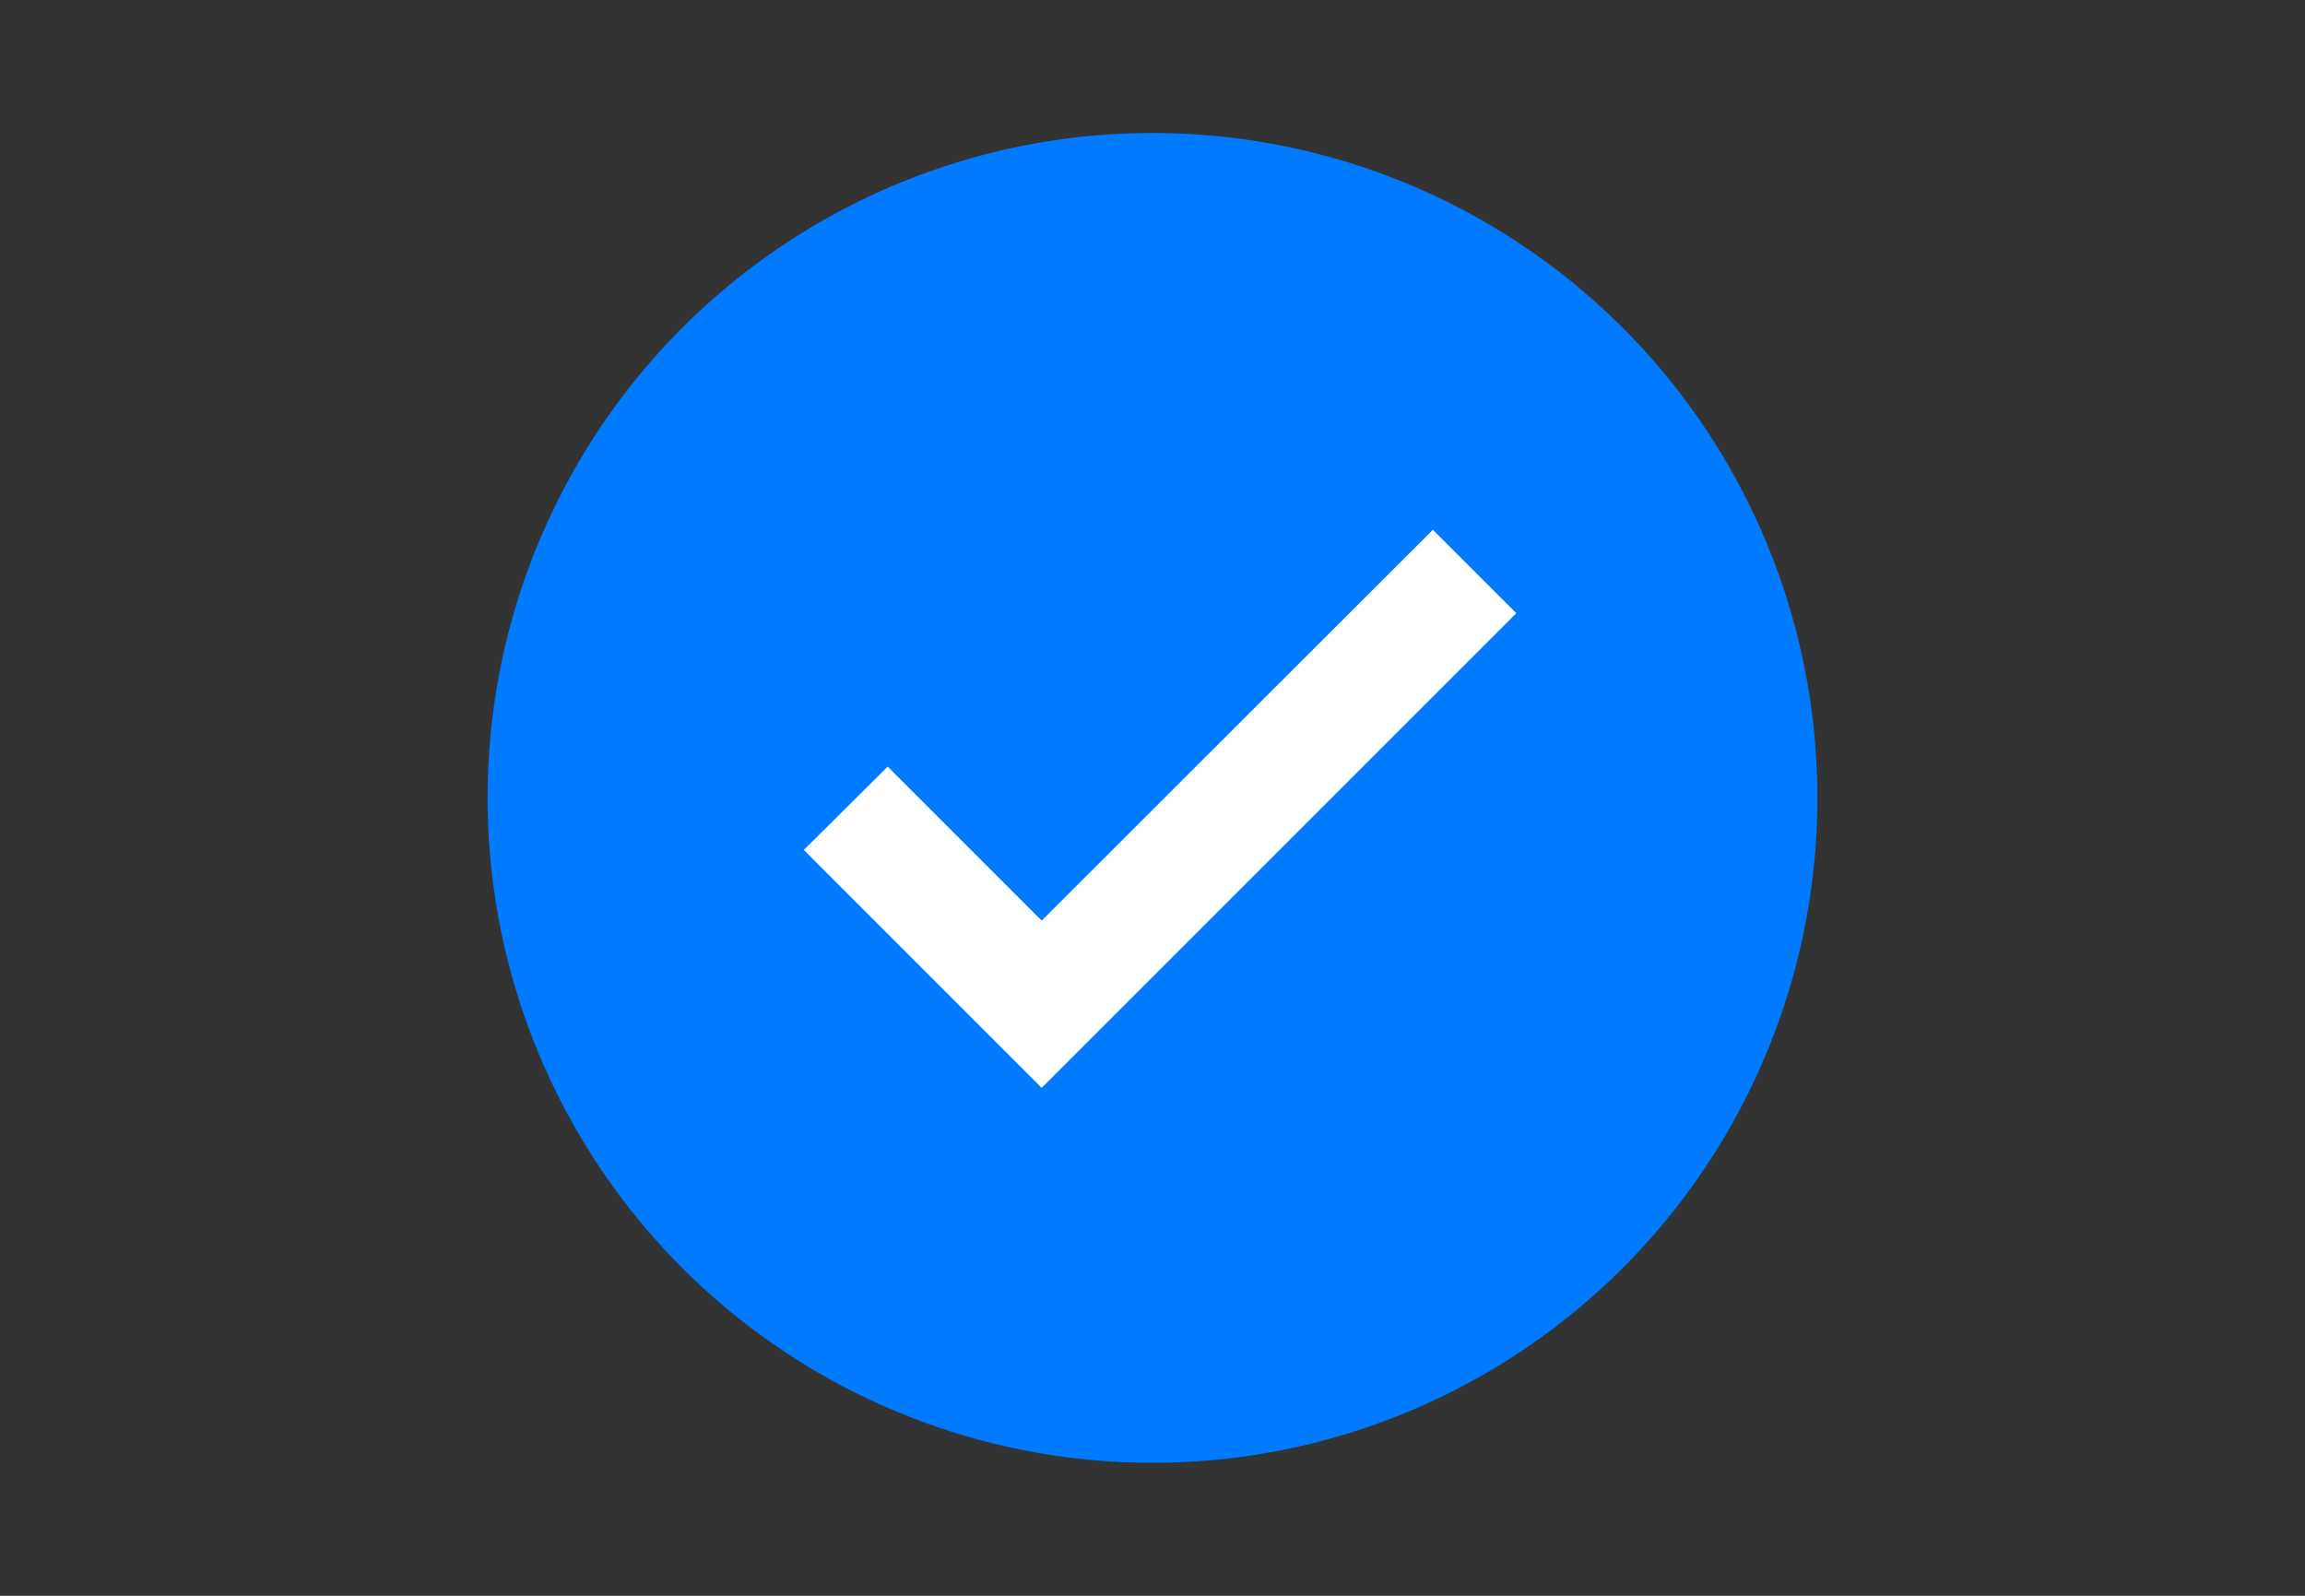 <svg width="52" height="36" viewBox="0 0 52 36" fill="none" xmlns="http://www.w3.org/2000/svg">
<rect x="0" y="0" width="52" height="36" fill="#333333" stroke="none"/>
<circle cx="26" cy="18" r="15" fill="#007AFF"/>
<g clip-path="url(#clip0_330_3179)">
<path d="M20.202 17.823L20.026 17.647L19.849 17.823L18.666 18.998L18.488 19.174L18.665 19.352L23.323 24.01L23.5 24.187L23.677 24.01L33.677 14.01L33.854 13.833L33.677 13.657L32.502 12.482L32.325 12.305L32.148 12.482L23.5 21.122L20.202 17.823Z" fill="white" stroke="white" stroke-width="0.5"/>
</g>
<defs>
<clipPath id="clip0_330_3179">
<rect width="20" height="20" fill="white" transform="translate(16 8)"/>
</clipPath>
</defs>
</svg>
